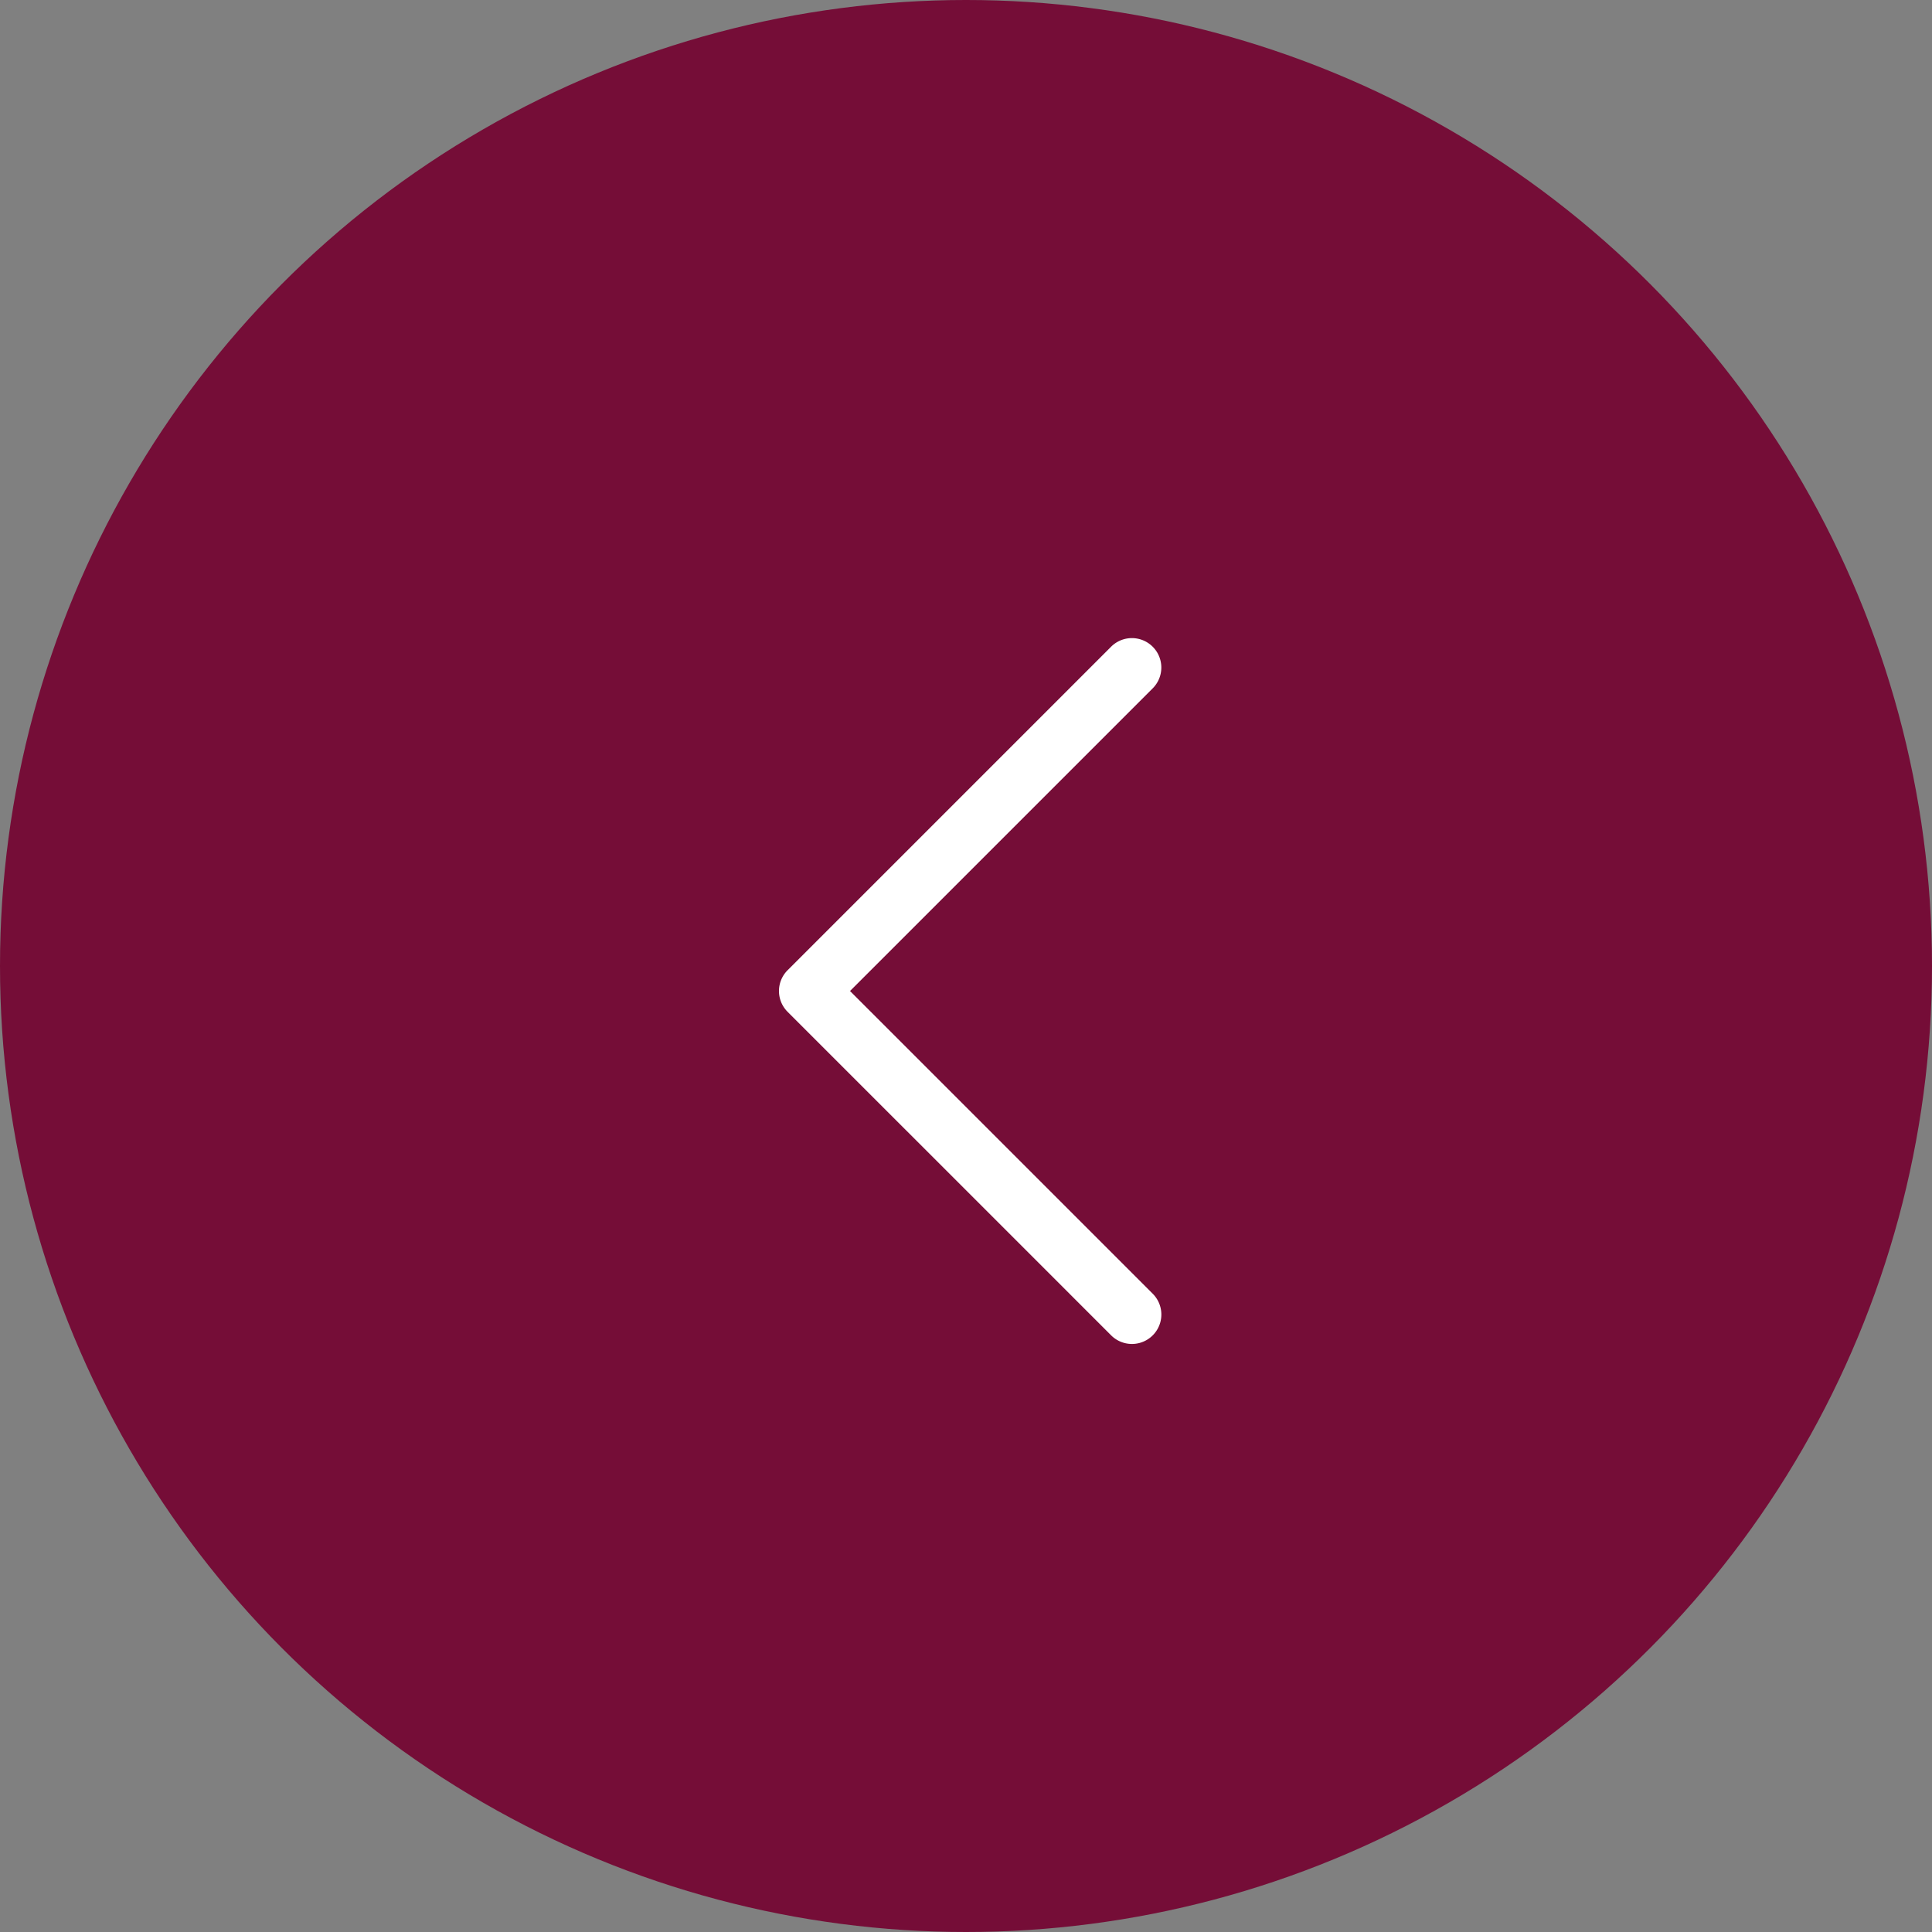 <svg xmlns="http://www.w3.org/2000/svg" xmlns:xlink="http://www.w3.org/1999/xlink" width="130" height="130" viewBox="0 0 130 130">
  <rect x="0" y="0" width="130" height="130" fill="#808080" stroke="none"/>
  <defs>
    <clipPath id="clip-path">
      <rect id="Rectangle_2" data-name="Rectangle 2" width="121.67" height="47.493" transform="translate(112 3948)" fill="#fff"/>
    </clipPath>
  </defs>
  <g id="Groupe_7" data-name="Groupe 7" transform="translate(-2347 -4354)">
    <circle id="Ellipse_1" data-name="Ellipse 1" cx="65" cy="65" r="65" transform="translate(2347 4354)" fill="#750d37"/>
    <g id="Groupe_de_masques_2" data-name="Groupe de masques 2" transform="translate(2585.115 8392.432) rotate(180)" clip-path="url(#clip-path)">
      <g id="right-arrow-2" transform="translate(159.972 3948)">
        <g id="Groupe_2" data-name="Groupe 2" transform="translate(0 0)">
          <path id="Tracé_6" data-name="Tracé 6" d="M386.529,22.349,364.761.581a1.979,1.979,0,0,0-2.8,2.8l20.369,20.369L361.963,44.116a1.979,1.979,0,1,0,2.8,2.8l21.768-21.768A1.977,1.977,0,0,0,386.529,22.349Z" transform="translate(-361.383 -0.001)" fill="#fff"/>
        </g>
      </g>
    </g>
  </g>
</svg>
